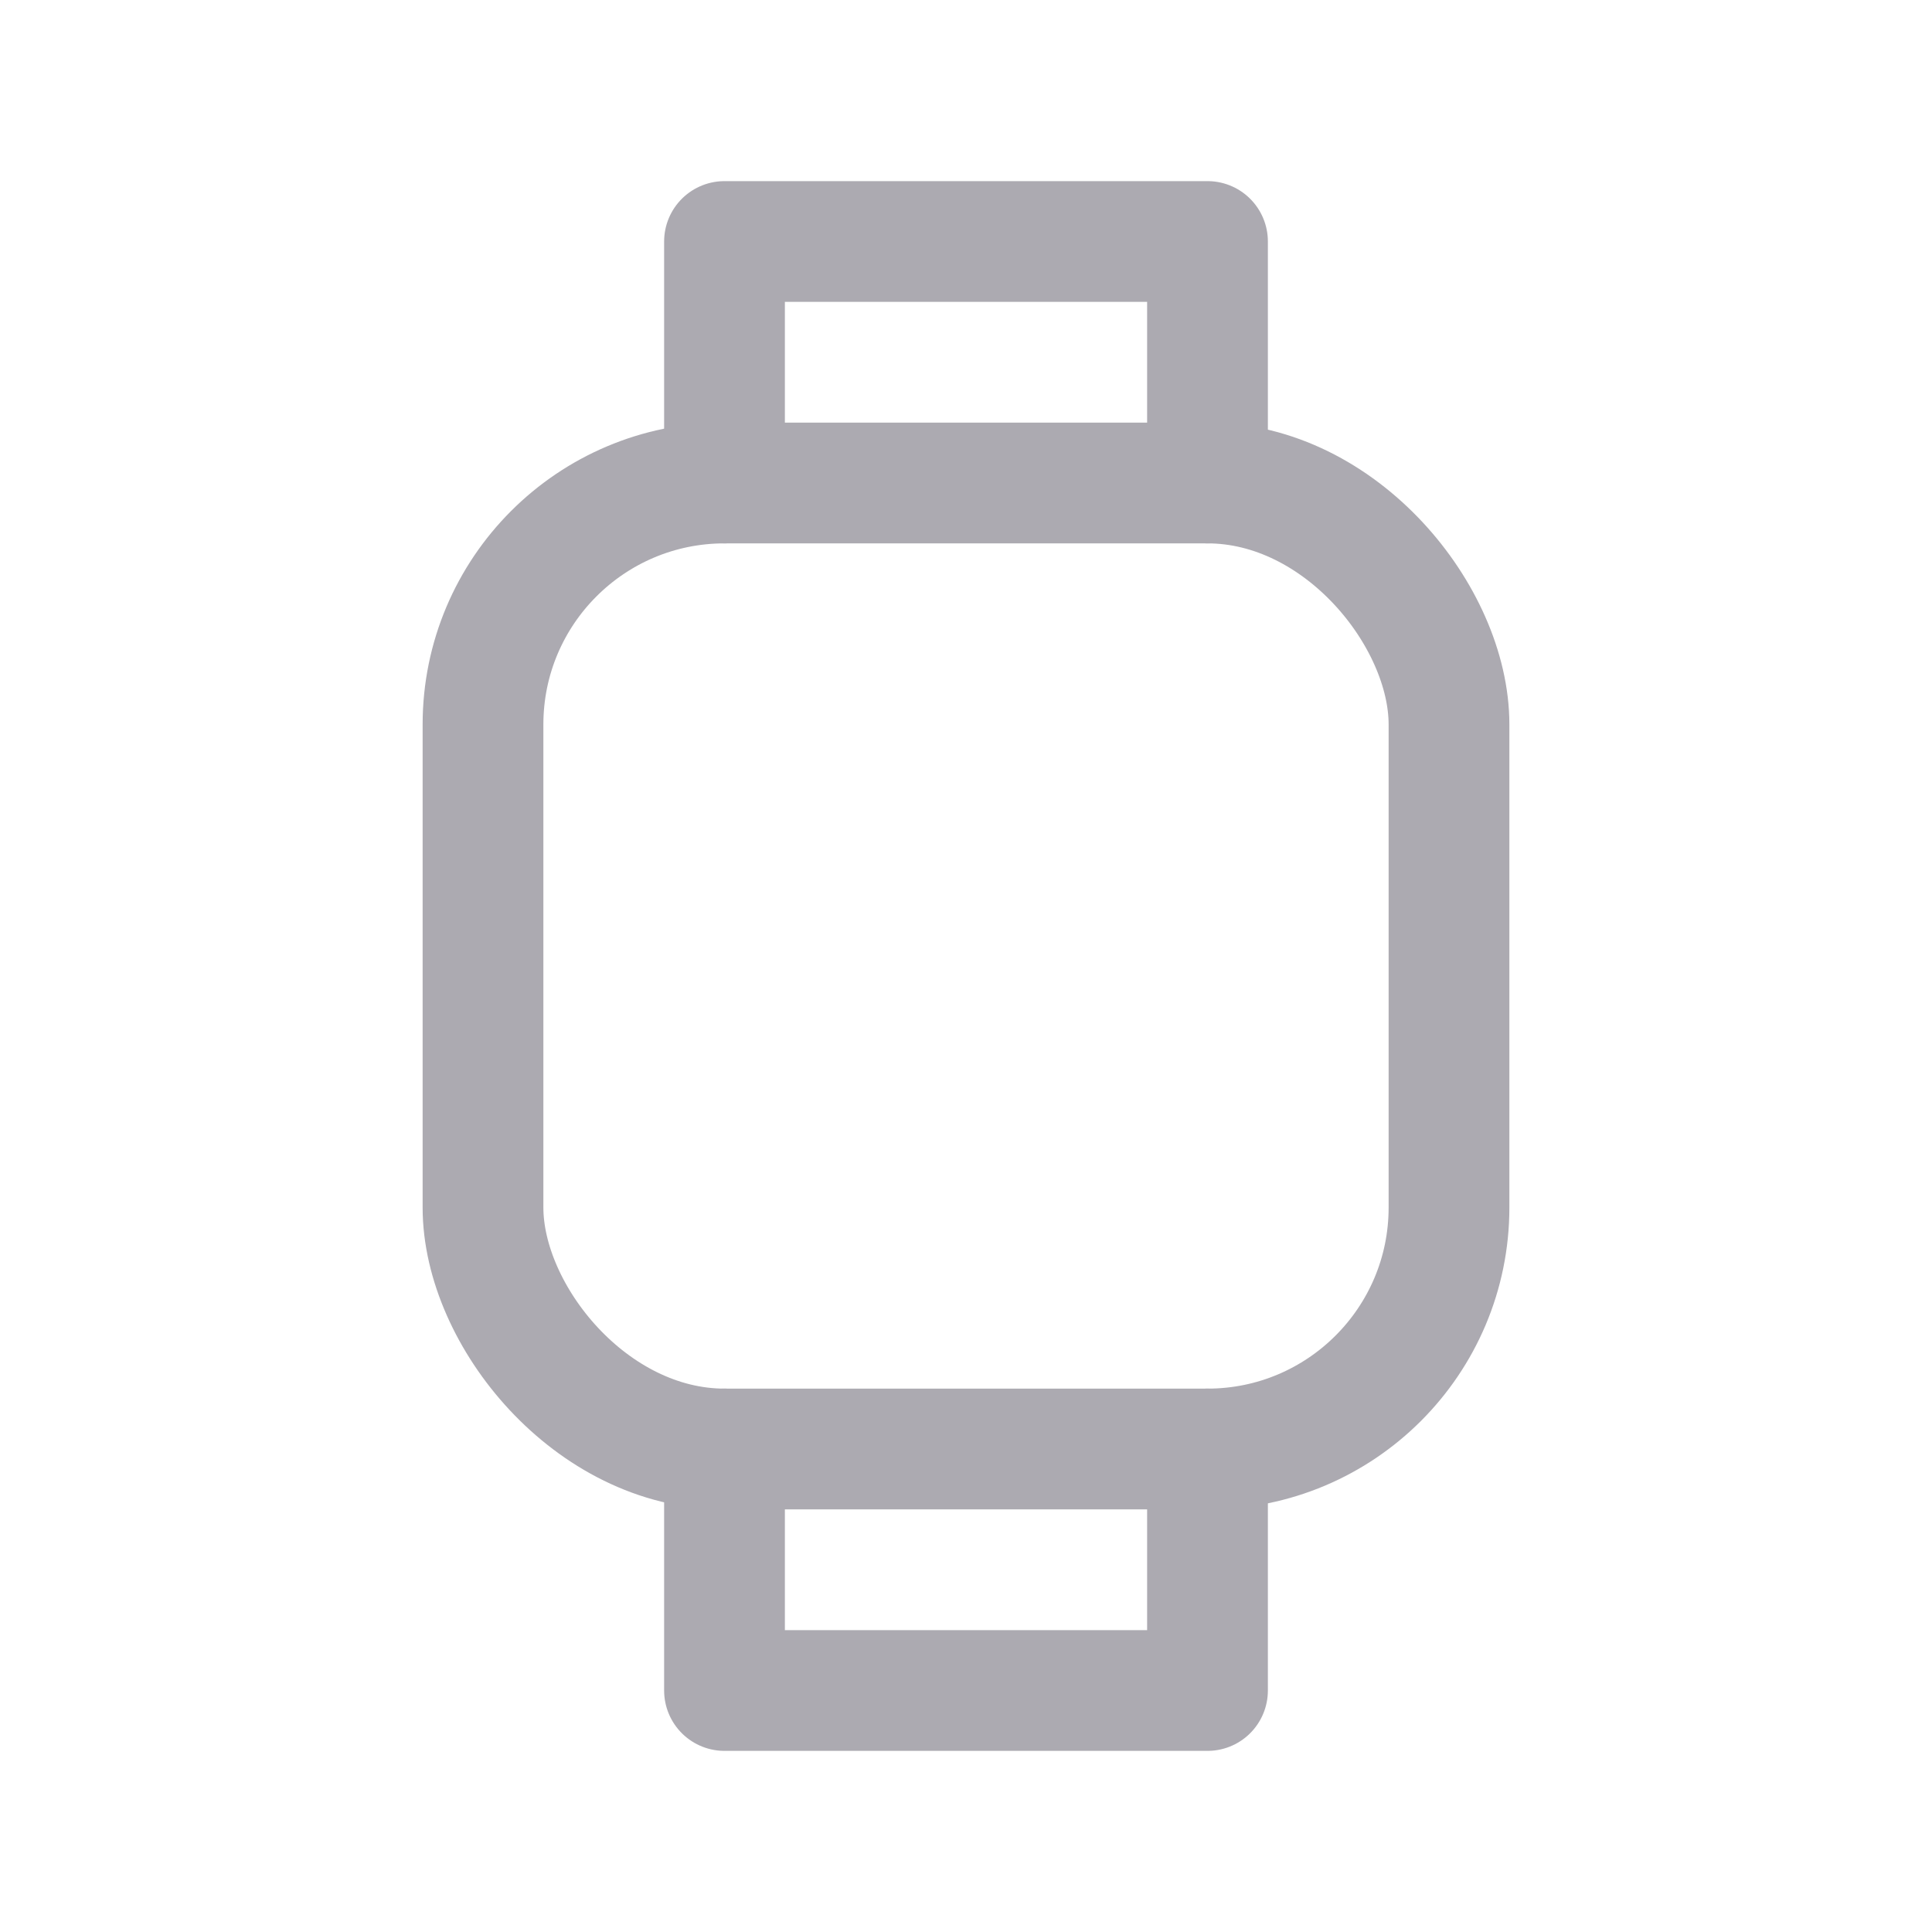 <svg width="24" height="24" viewBox="0 0 24 24" fill="none" xmlns="http://www.w3.org/2000/svg">
<rect x="6" y="6" width="12" height="12" rx="3" stroke="#ACAAB1" stroke-width="1.5" stroke-linecap="round" stroke-linejoin="round"/>
<path d="M9 18V21H15V18" stroke="#ACAAB1" stroke-width="1.5" stroke-linecap="round" stroke-linejoin="round"/>
<path d="M9 6V3H15V6" stroke="#ACAAB1" stroke-width="1.5" stroke-linecap="round" stroke-linejoin="round"/>
</svg>
